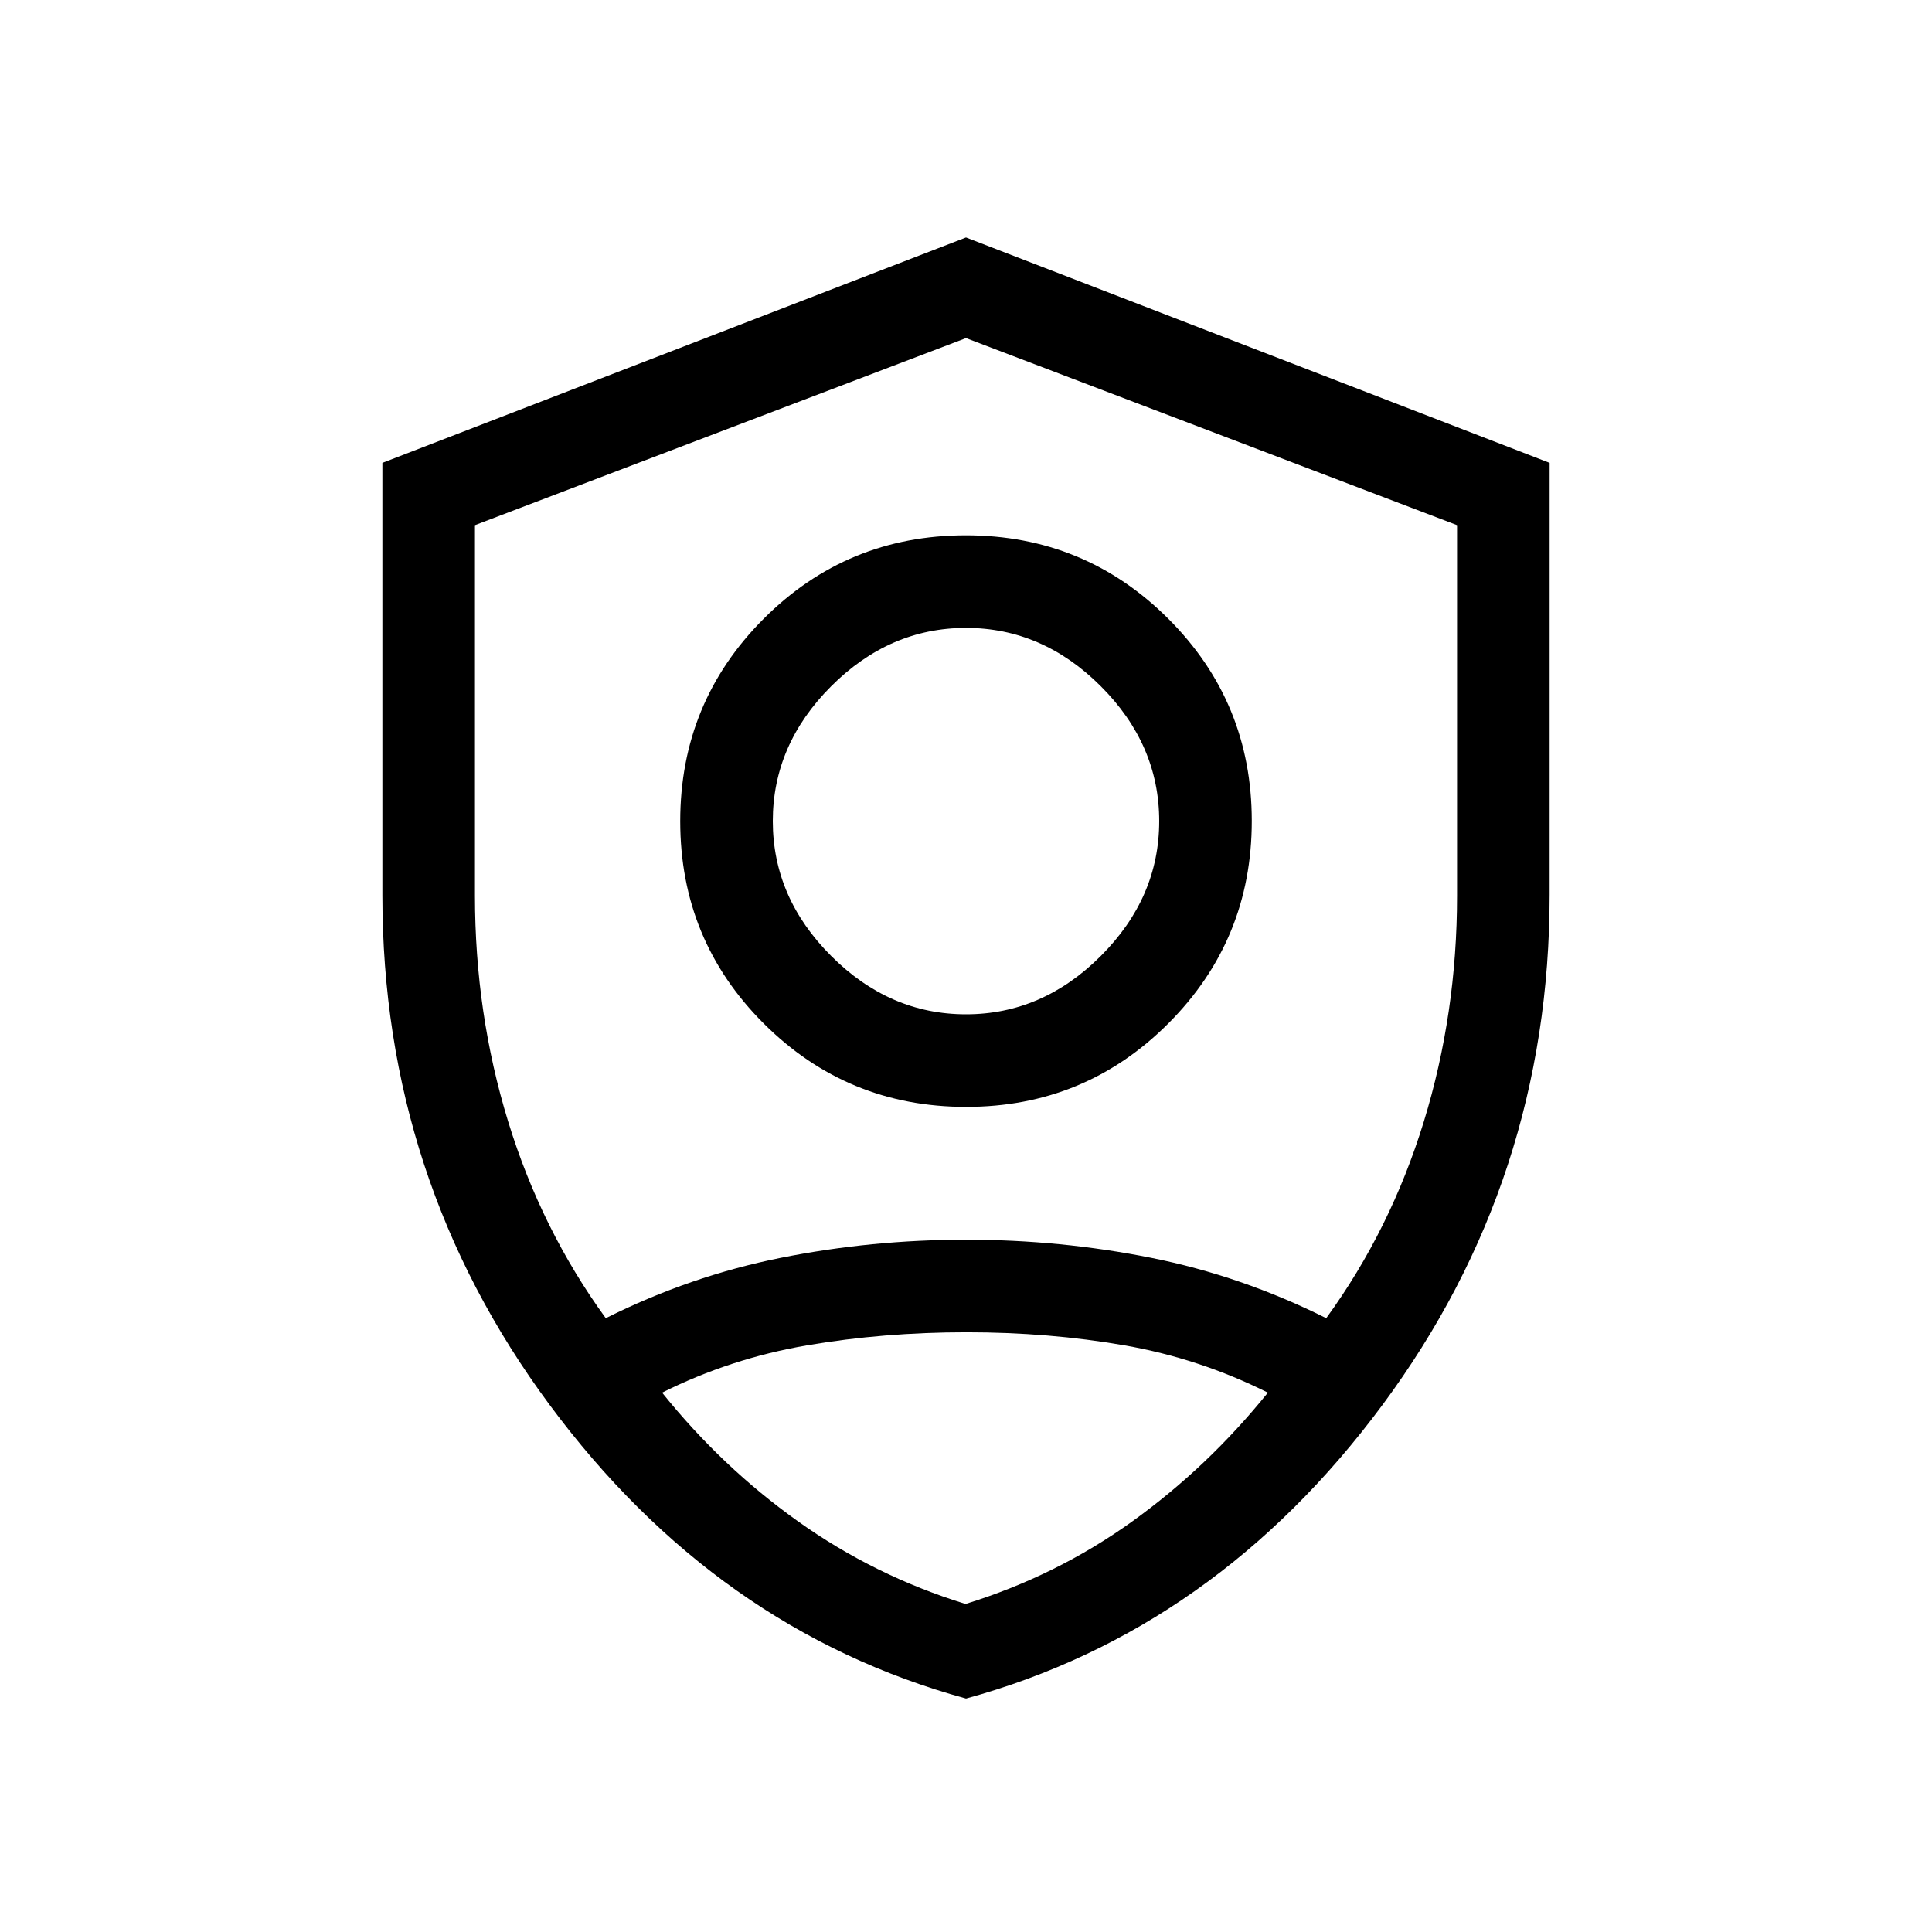 <svg xmlns="http://www.w3.org/2000/svg" height="20" viewBox="0 -960 960 960" width="20"><path d="M480.08-410Q421-410 379.5-451.42T338-551.92q0-59.08 41.42-100.58t100.5-41.5q59.08 0 100.58 41.42t41.5 100.5q0 59.08-41.42 100.58T480.08-410Zm-.08-46q38 0 67-29t29-67q0-38-29-67t-67-29q-38 0-67 29t-29 67q0 38 29 67t67 29Zm.02 340Q356-150 273-262.06 190-374.11 190-515v-215l290-112 290 112v214.57Q770-374 687.02-262t-207 146ZM480-477Zm0-315-244 92.94V-515q0 58.58 16.5 112.29Q269-349 301-305q42-21 87-30t92-9q47 0 92 9t87 30q32-44 48.5-97.71Q724-456.42 724-515v-184.06L480-792Zm.2 494q-41.2 0-79.2 6.5T329-268q29.66 36.97 67.59 63.99Q434.51-177 479.76-163q45.24-14 82.84-41.01Q600.2-231.03 630-268q-34-17-71.3-23.5t-78.5-6.5Z"/></svg>